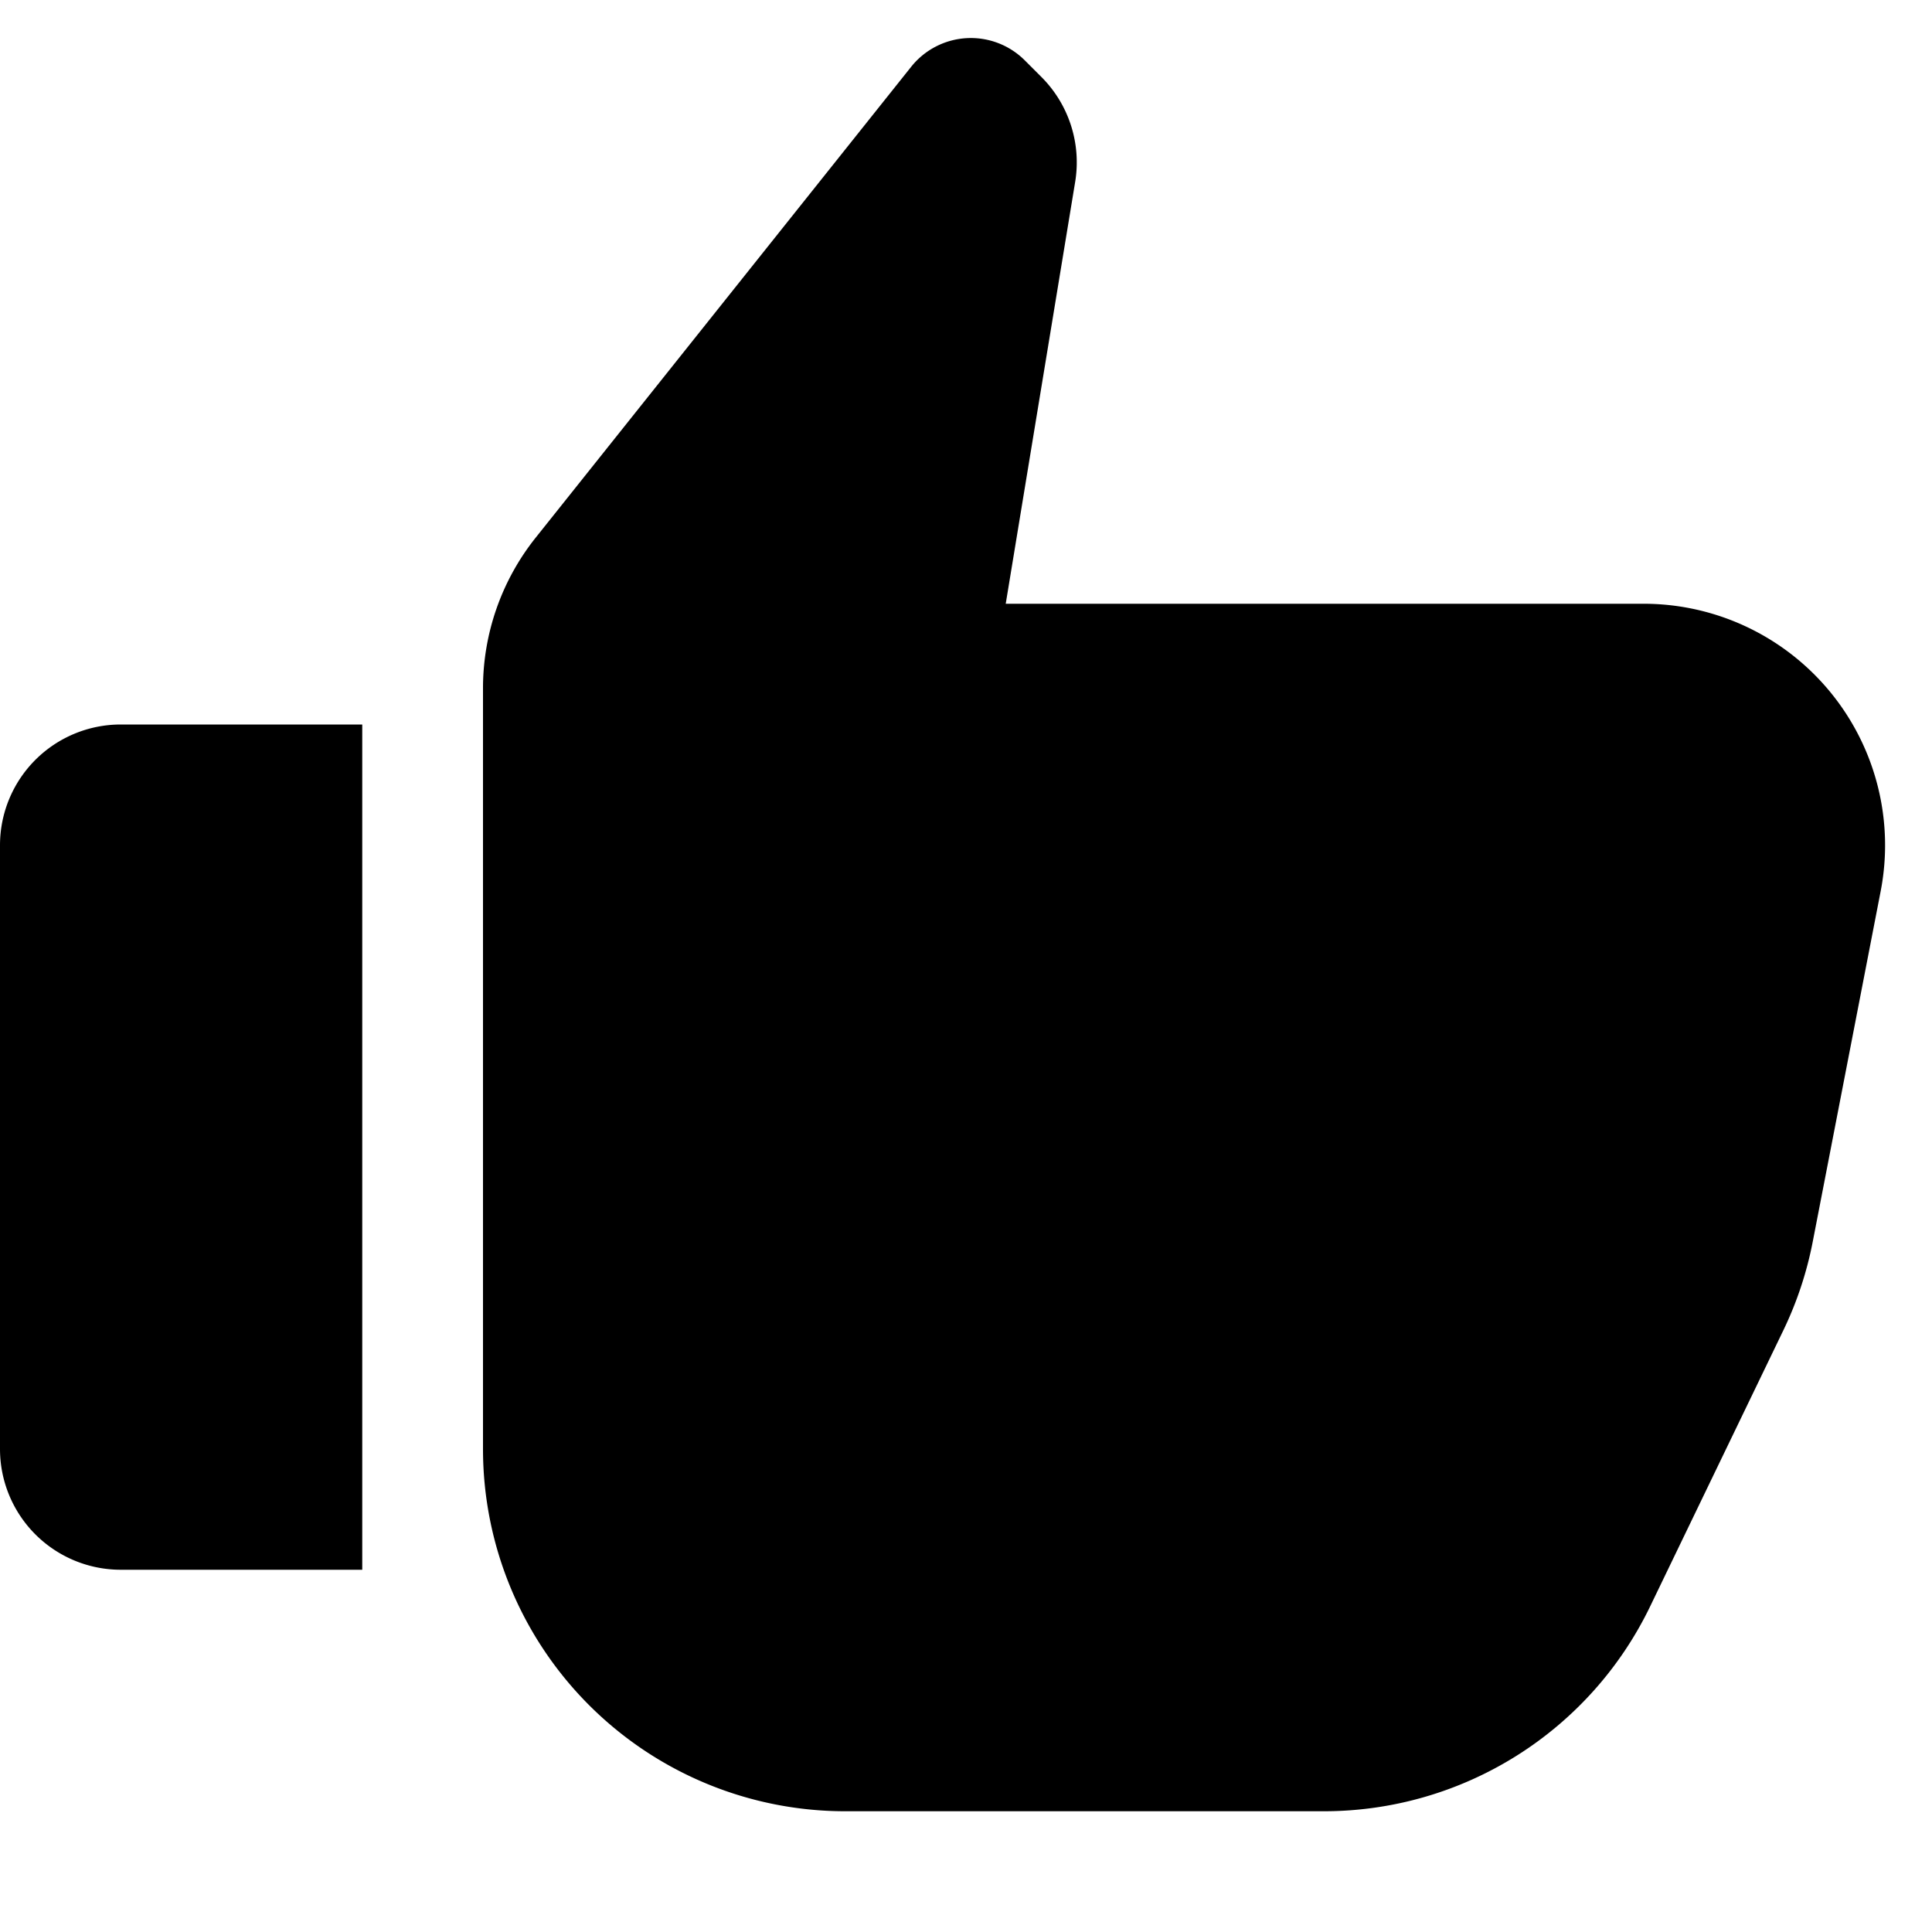 <svg xmlns="http://www.w3.org/2000/svg" width="16" height="16" viewBox="0 0 16 16"><path fill-rule="evenodd" d="M8.33 5h5.282a2 2 0 0 1 1.963 2.38l-.563 2.905a3 3 0 0 1-.243.732l-1.103 2.286A3 3 0 0 1 10.964 15H7a3 3 0 0 1-3-3V5.7a2 2 0 0 1 .436-1.247l3.11-3.9A.632.632 0 0 1 8.487.5l.137.137a1 1 0 0 1 .28.87L8.329 5zM1 6h2v7H1a1 1 0 0 1-1-1V7a1 1 0 0 1 1-1z"/></svg>